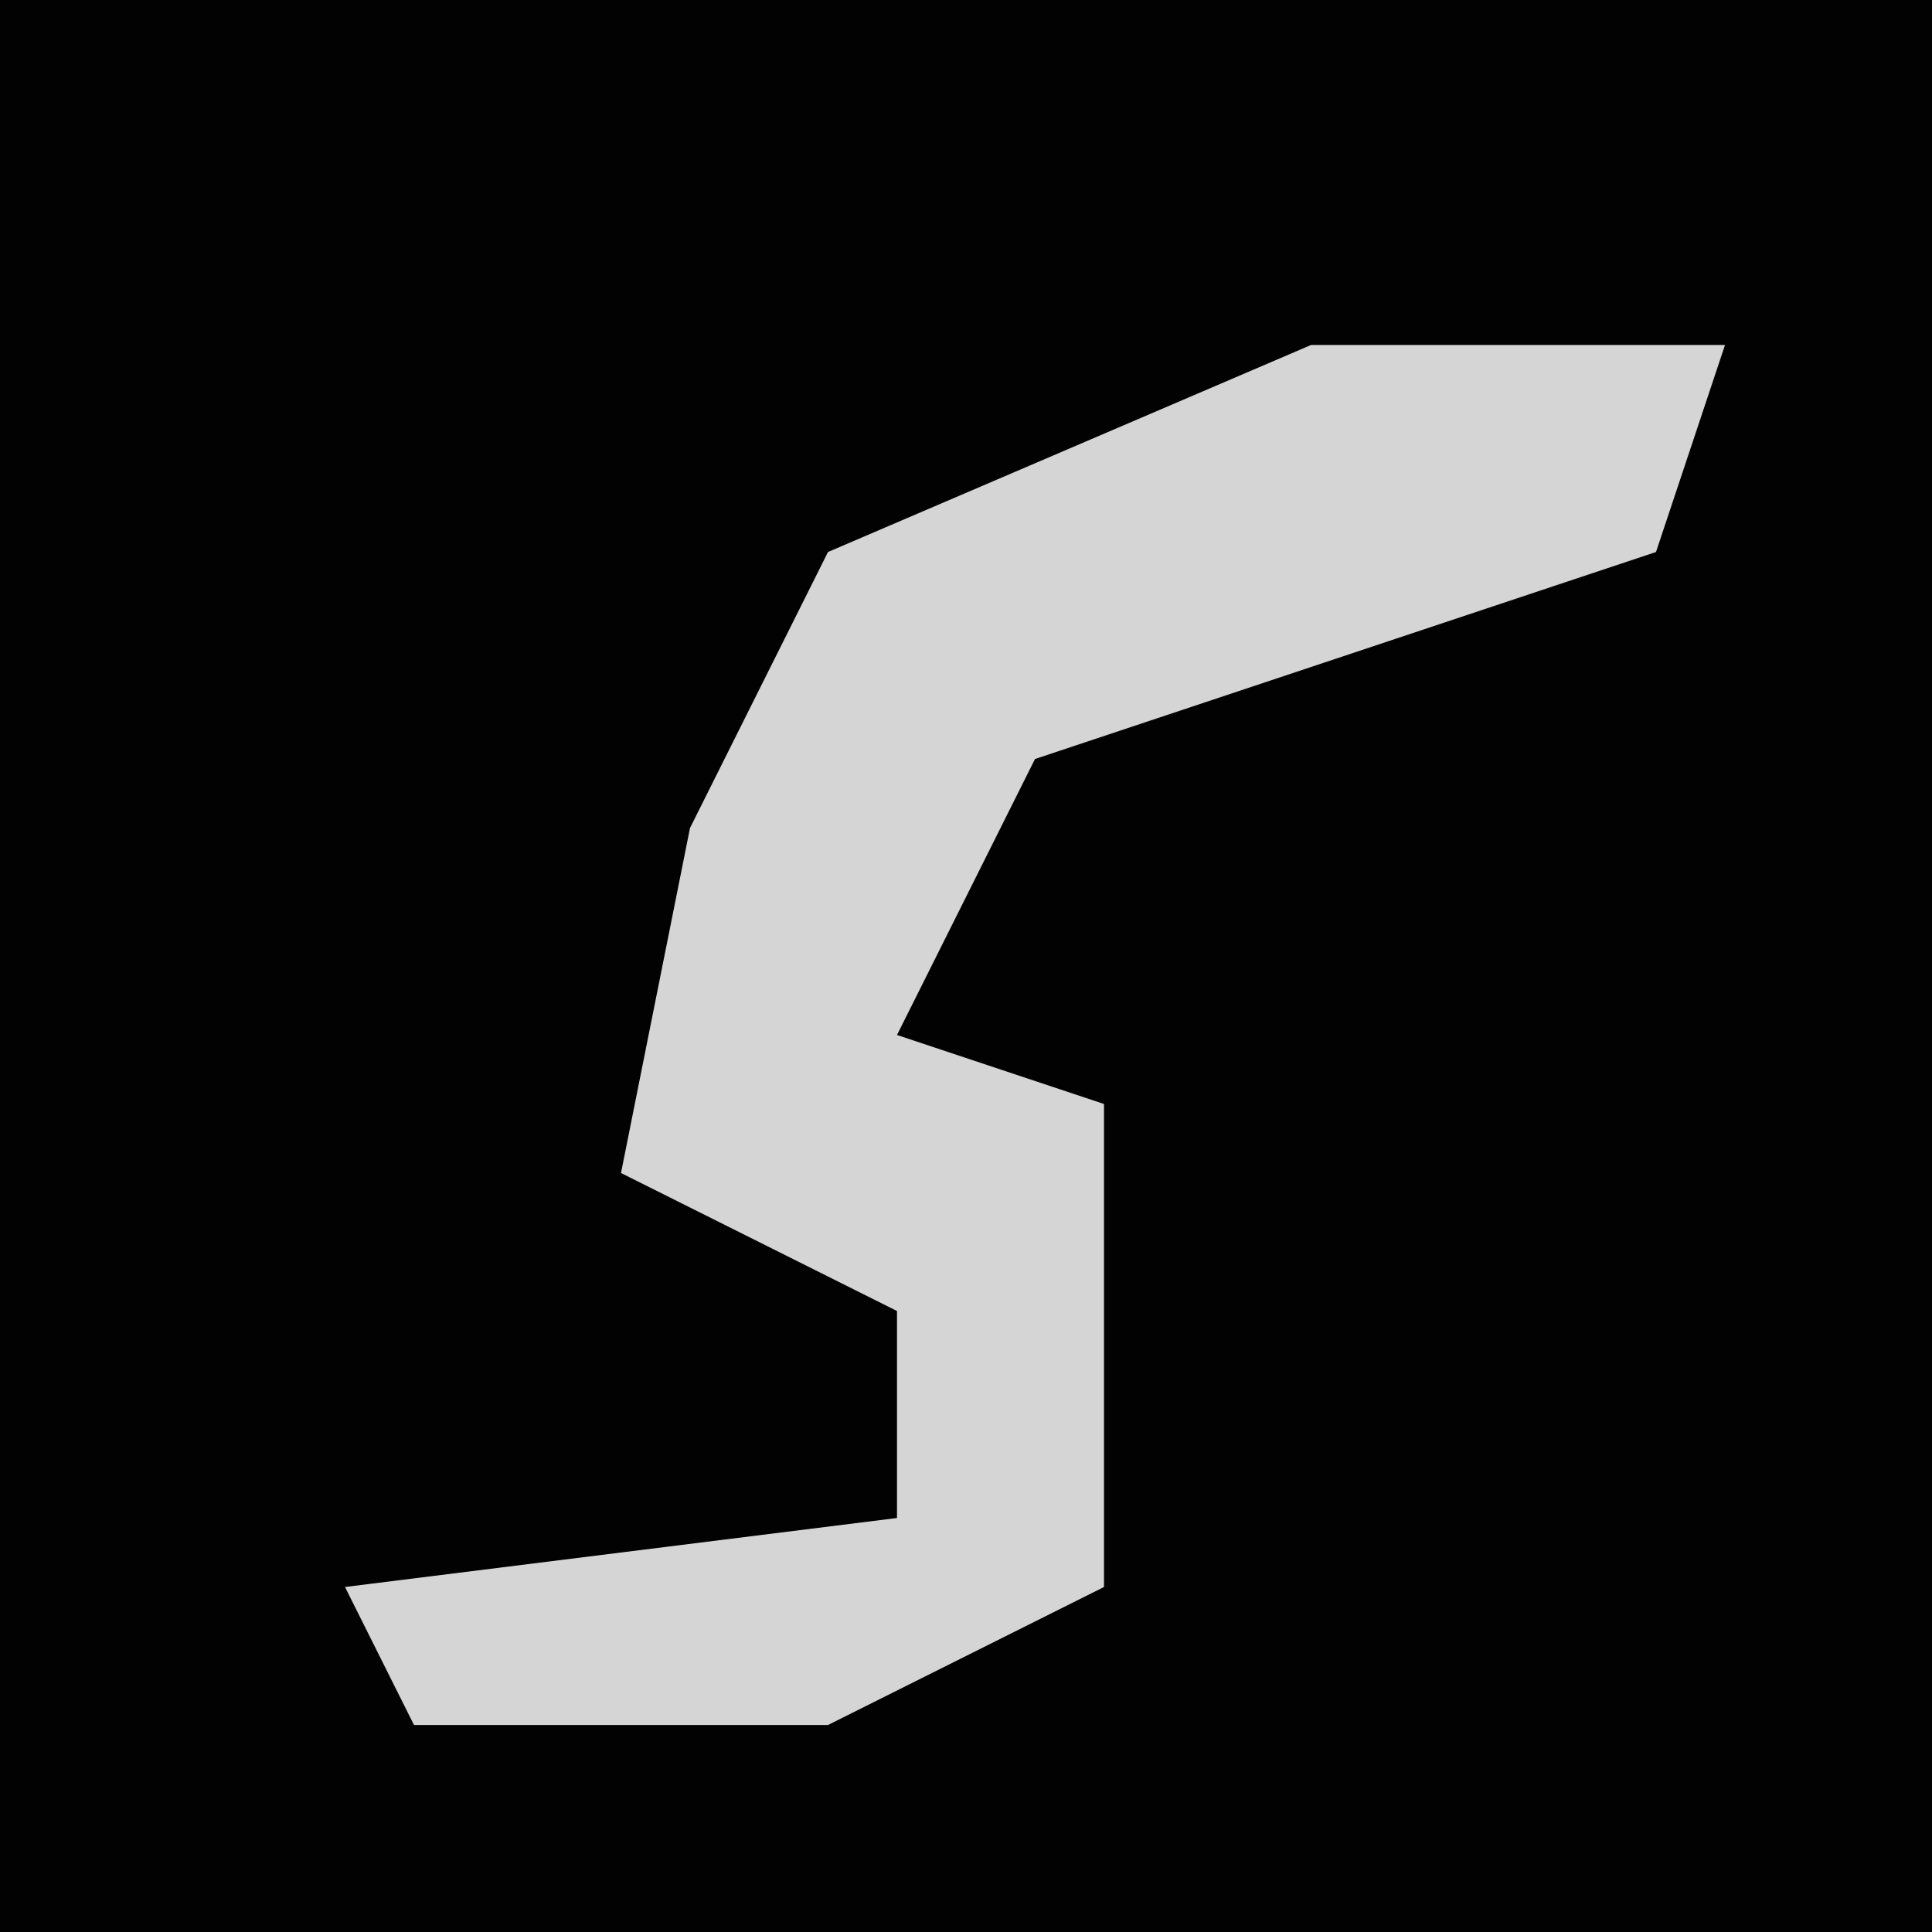<?xml version="1.0" encoding="UTF-8"?>
<svg version="1.1" xmlns="http://www.w3.org/2000/svg" width="28" height="28">
<path d="M0,0 L28,0 L28,28 L0,28 Z " fill="#020202" transform="translate(0,0)"/>
<path d="M0,0 L6,0 L5,3 L-4,6 L-6,10 L-3,11 L-3,18 L-7,20 L-13,20 L-14,18 L-6,17 L-6,14 L-10,12 L-9,7 L-7,3 Z " fill="#D5D5D5" transform="translate(19,5)"/>
</svg>
